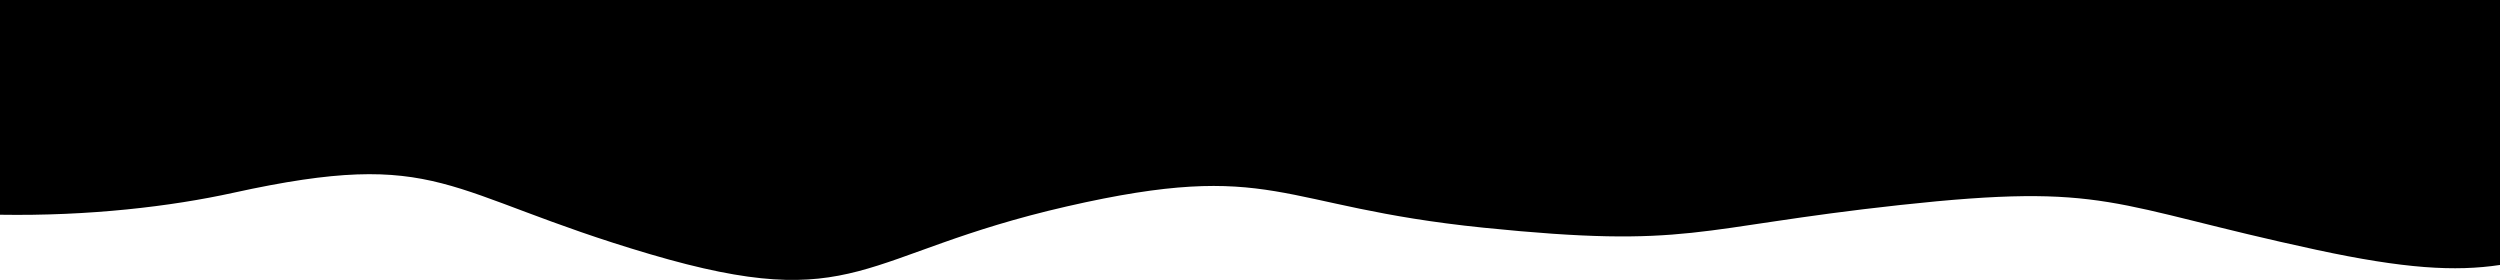 <svg width="1205" height="135" viewBox="0 0 1205 135" fill="none" xmlns="http://www.w3.org/2000/svg">
<path d="M313.3 122.504C413.716 152.089 413.717 122.504 514.134 99.508C614.55 76.512 614.55 99.507 714.967 109.741C815.383 119.975 815.383 109.741 915.8 98.822C1016.22 87.903 1016.22 98.822 1116.63 120.435C1158.88 129.526 1183.35 130.969 1205 127.711V1.52588e-05H0V103.503C42.934 104.195 82.248 99.557 112.467 92.919C212.883 70.862 212.883 92.919 313.3 122.504Z" fill="black"/>
</svg>
